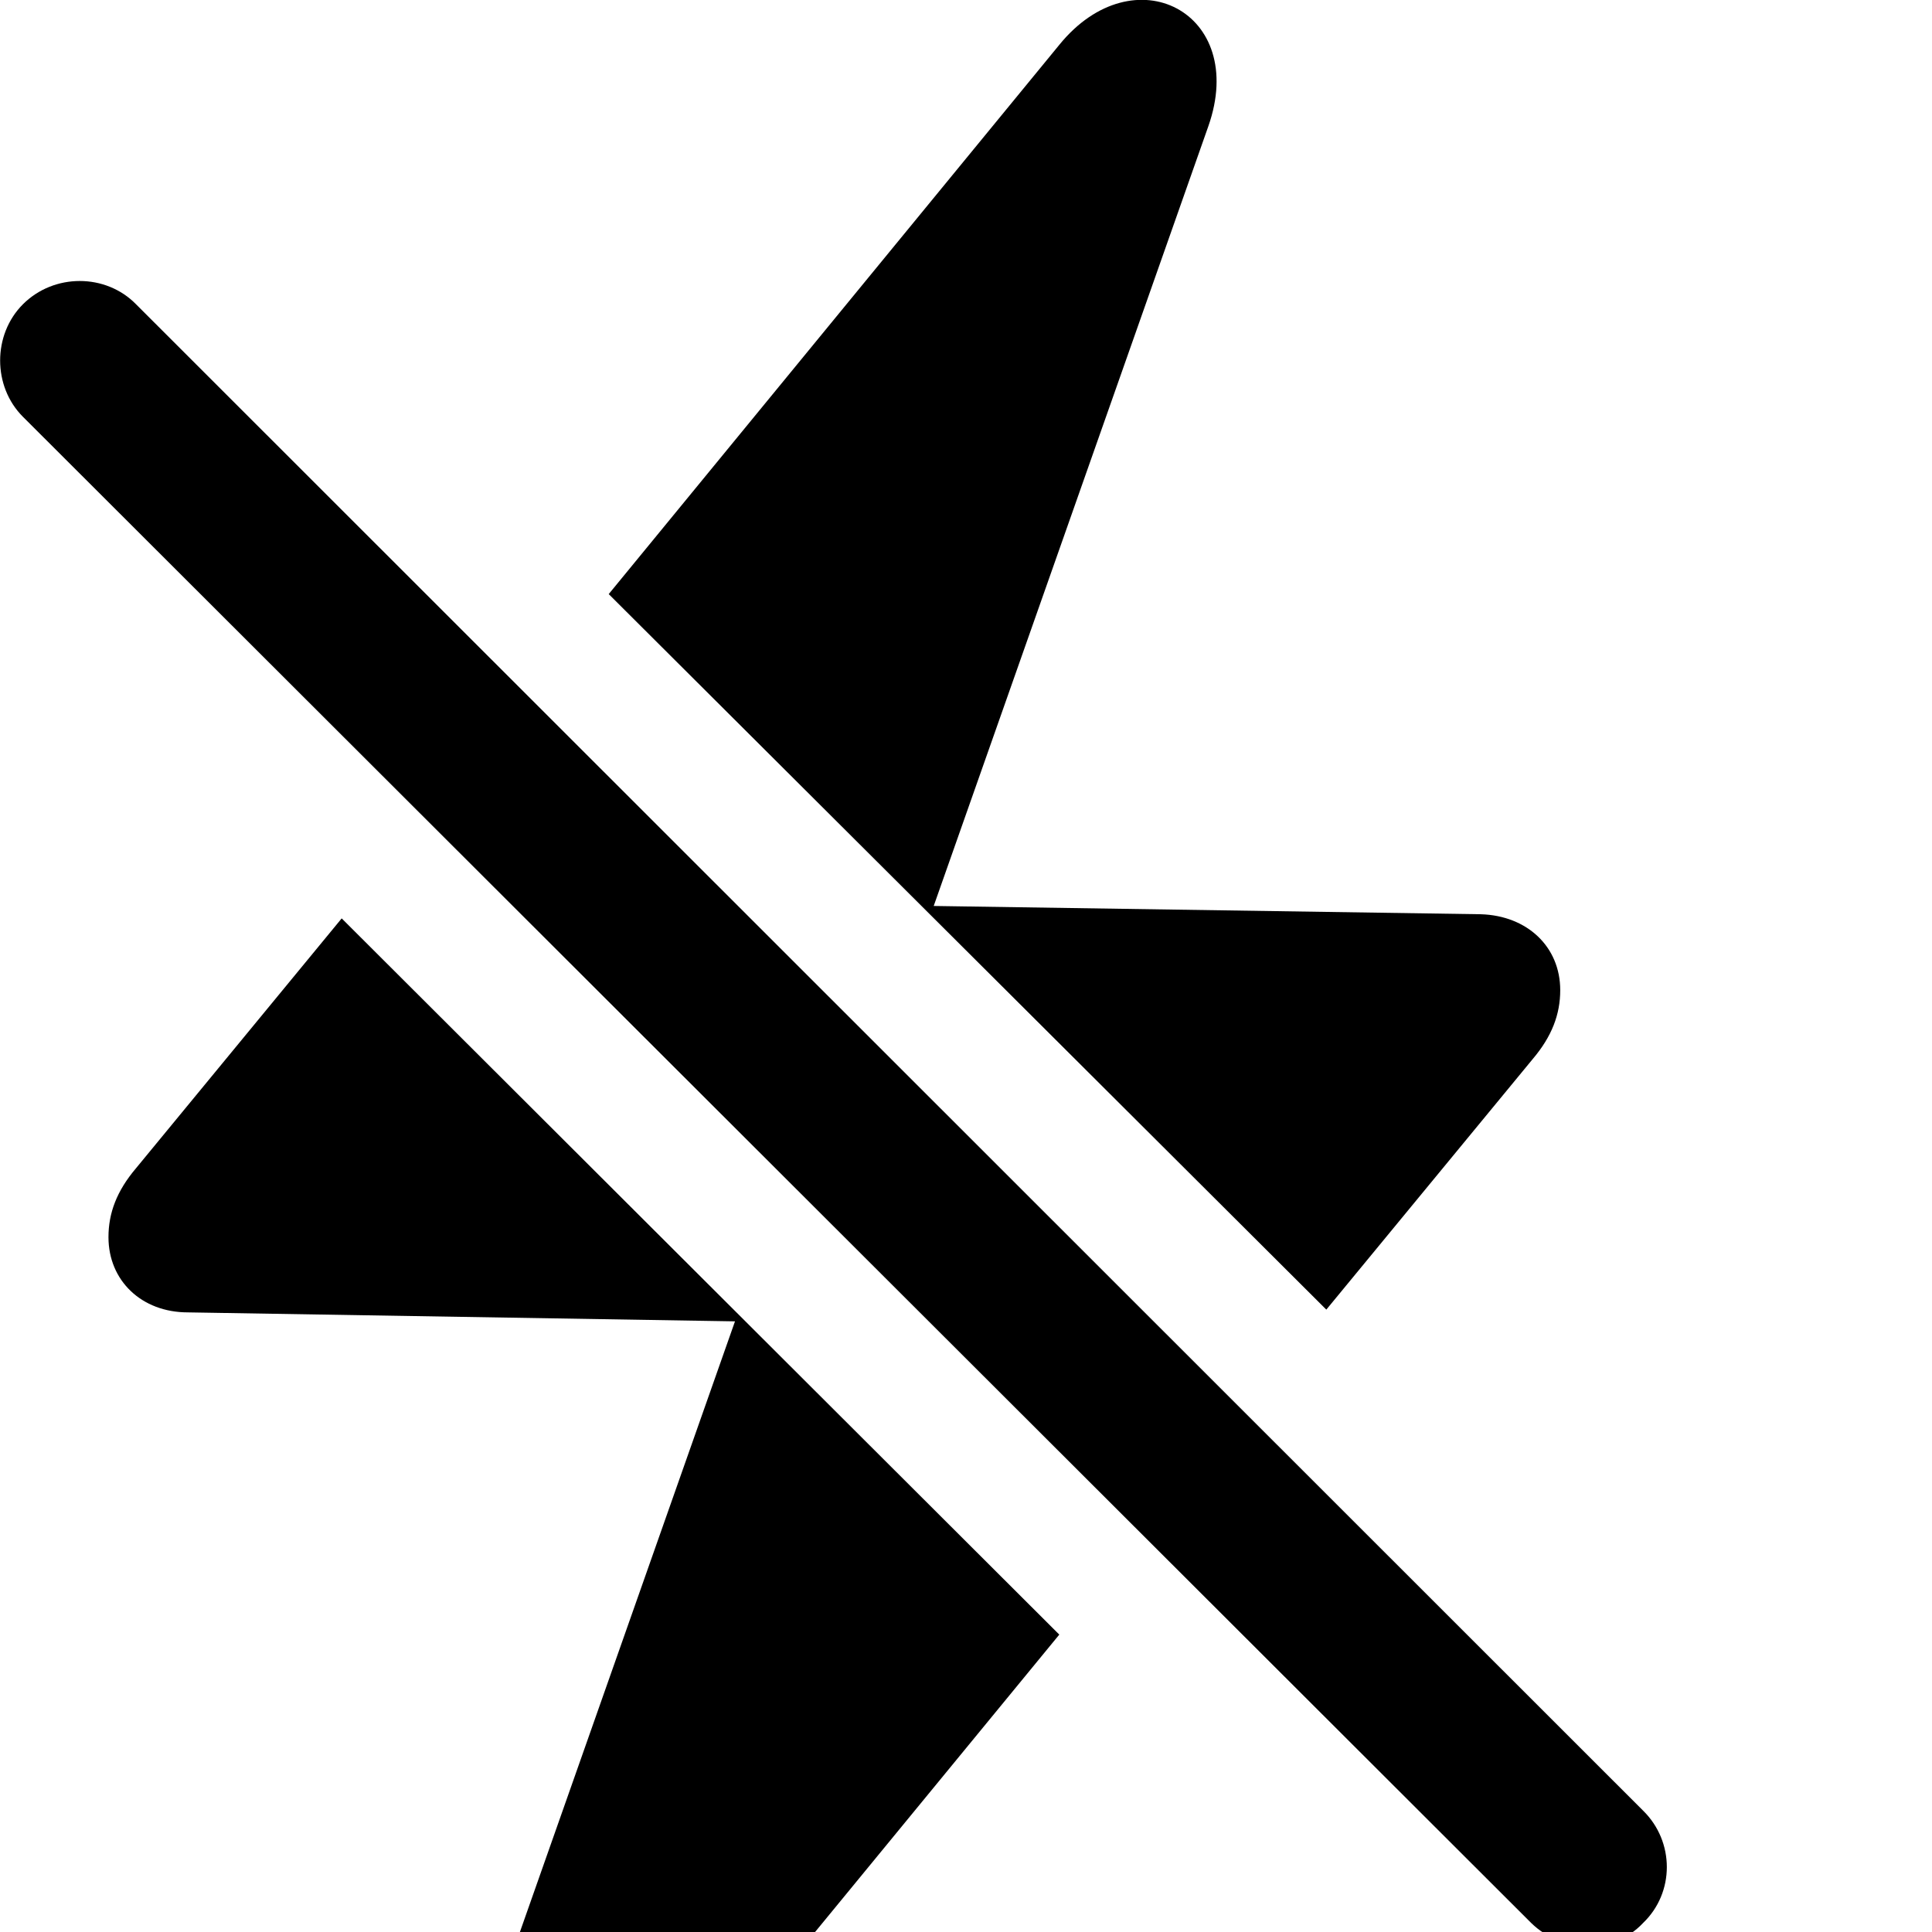 <svg xmlns="http://www.w3.org/2000/svg" viewBox="0 0 28 28" width="28" height="28">
  <path d="M19.222 18.98L22.212 15.35C22.492 15.02 22.612 14.7 22.612 14.35C22.612 13.72 22.132 13.27 21.462 13.25L13.532 13.13L17.512 1.83C18.092 0.18 16.432 -0.68 15.352 0.65L8.822 8.61ZM22.192 27.87C22.642 28.31 23.392 28.32 23.812 27.87C24.272 27.43 24.272 26.69 23.812 26.24L1.972 4.41C1.532 3.96 0.782 3.96 0.332 4.41C-0.108 4.85 -0.108 5.6 0.332 6.04ZM8.832 31.63L15.352 23.69L4.952 13.31L1.972 16.93C1.692 17.26 1.572 17.58 1.572 17.93C1.572 18.56 2.052 19.02 2.722 19.02L10.652 19.15L6.672 30.45C6.112 32.11 7.742 32.96 8.832 31.63Z" />
</svg>
